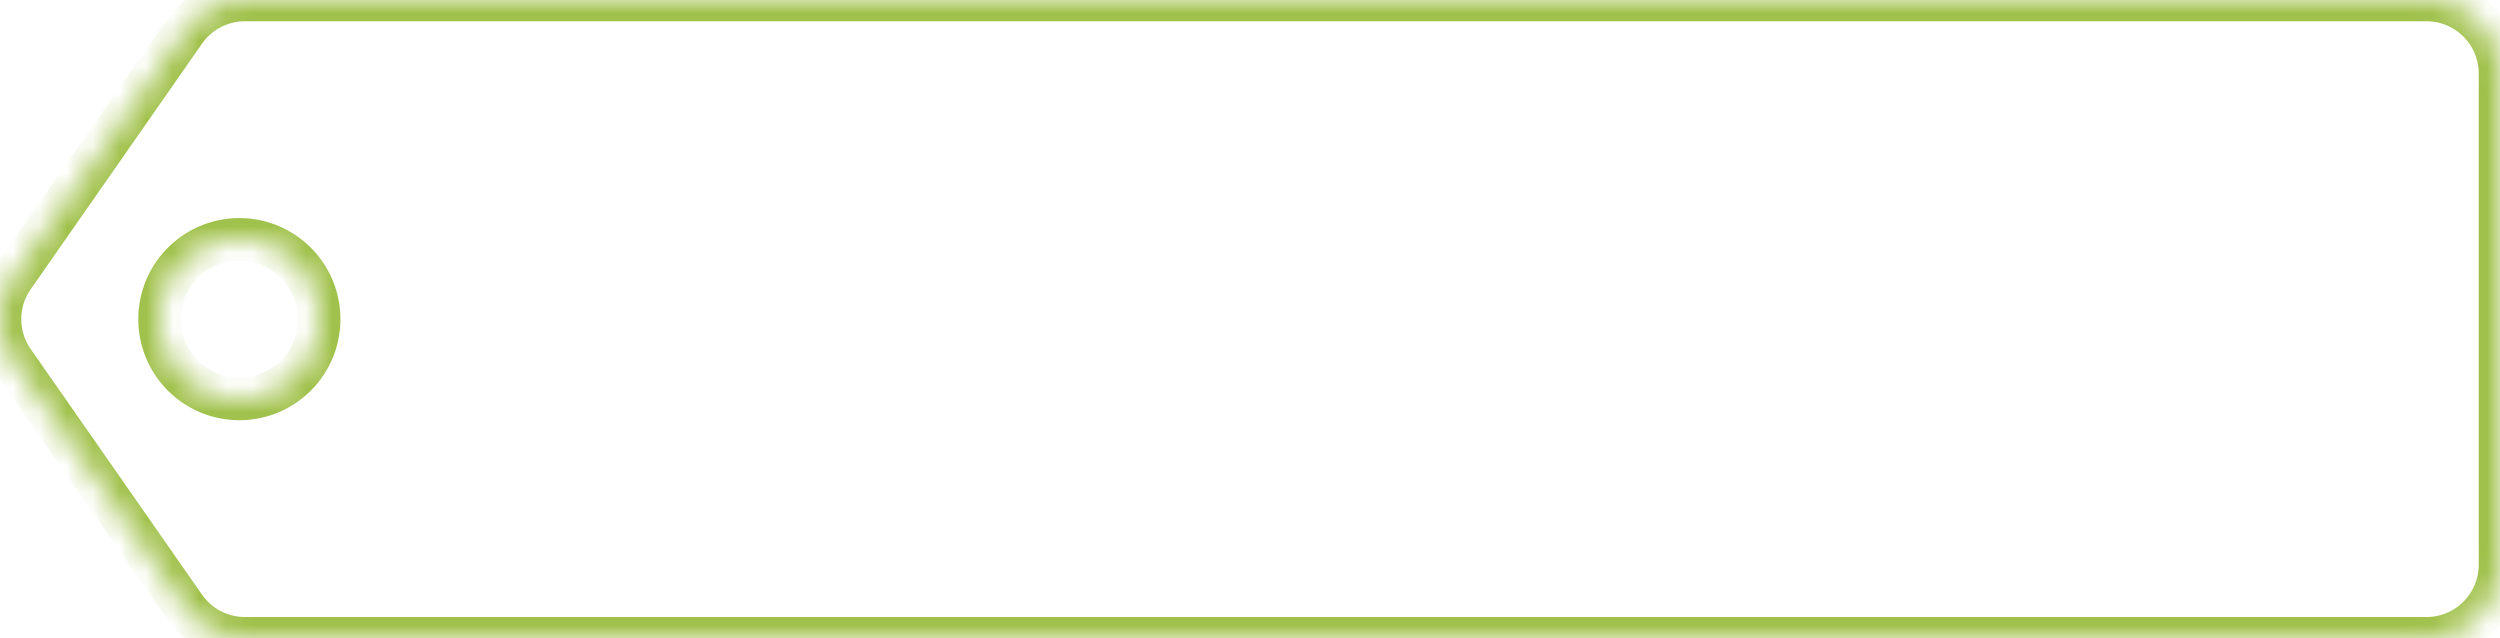 <svg width="94" height="24" viewBox="0 0 94 24" fill="none" xmlns="http://www.w3.org/2000/svg"><g id="Subtract"><mask id="path-1-inside-1_5983_6627" fill="#fff"><path fill-rule="evenodd" clip-rule="evenodd" d="M91.234 0H9.21c-.904 0-1.752.441-2.27 1.183L.5 10.417a2.761 2.761 0 000 3.166l6.441 9.234A2.768 2.768 0 009.21 24h82.024A2.766 2.766 0 0094 21.234V2.765A2.765 2.765 0 0091.234 0zM9 15a3 3 0 100-6 3 3 0 000 6z"/></mask><path d="M6.94 1.183L6.285.725l.655.458zM.5 10.417l.655.46v-.002L.5 10.417zm0 3.166l.656-.458-.656.458zm6.441 9.234l-.656.458.001.001.655-.459zM9.21.8h82.024V-.8H9.21V.8zm-1.614.84C7.964 1.115 8.567.8 9.21.8V-.8A3.568 3.568 0 006.285.725l1.311.916zm-6.441 9.235L7.597 1.64 6.284.725-.157 9.96l1.312.915zm0 2.25a1.961 1.961 0 01-.001-2.249l-1.31-.918a3.56 3.56 0 000 4.083l1.31-.917zm6.442 9.235l-6.442-9.235-1.312.915 6.441 9.235 1.313-.915zm1.613.84a1.968 1.968 0 01-1.614-.842l-1.31.918A3.568 3.568 0 009.21 24.8v-1.6zm82.024 0H9.21v1.6h82.024v-1.6zm1.966-1.966c0 1.086-.88 1.966-1.966 1.966v1.6a3.566 3.566 0 003.566-3.566h-1.6zm0-18.469v18.469h1.6V2.765h-1.6zM91.234.8c1.086 0 1.966.88 1.966 1.965h1.6A3.565 3.565 0 0091.234-.8V.8zM11.2 12A2.2 2.2 0 019 14.2v1.6a3.8 3.8 0 003.8-3.8h-1.6zM9 9.8a2.2 2.2 0 012.2 2.2h1.6A3.8 3.8 0 009 8.2v1.6zM6.8 12A2.2 2.2 0 019 9.8V8.2A3.8 3.8 0 005.2 12h1.6zM9 14.2A2.2 2.2 0 016.8 12H5.2A3.8 3.8 0 009 15.8v-1.6z" fill="#A0C14B" mask="url(#path-1-inside-1_5983_6627)"/></g></svg>